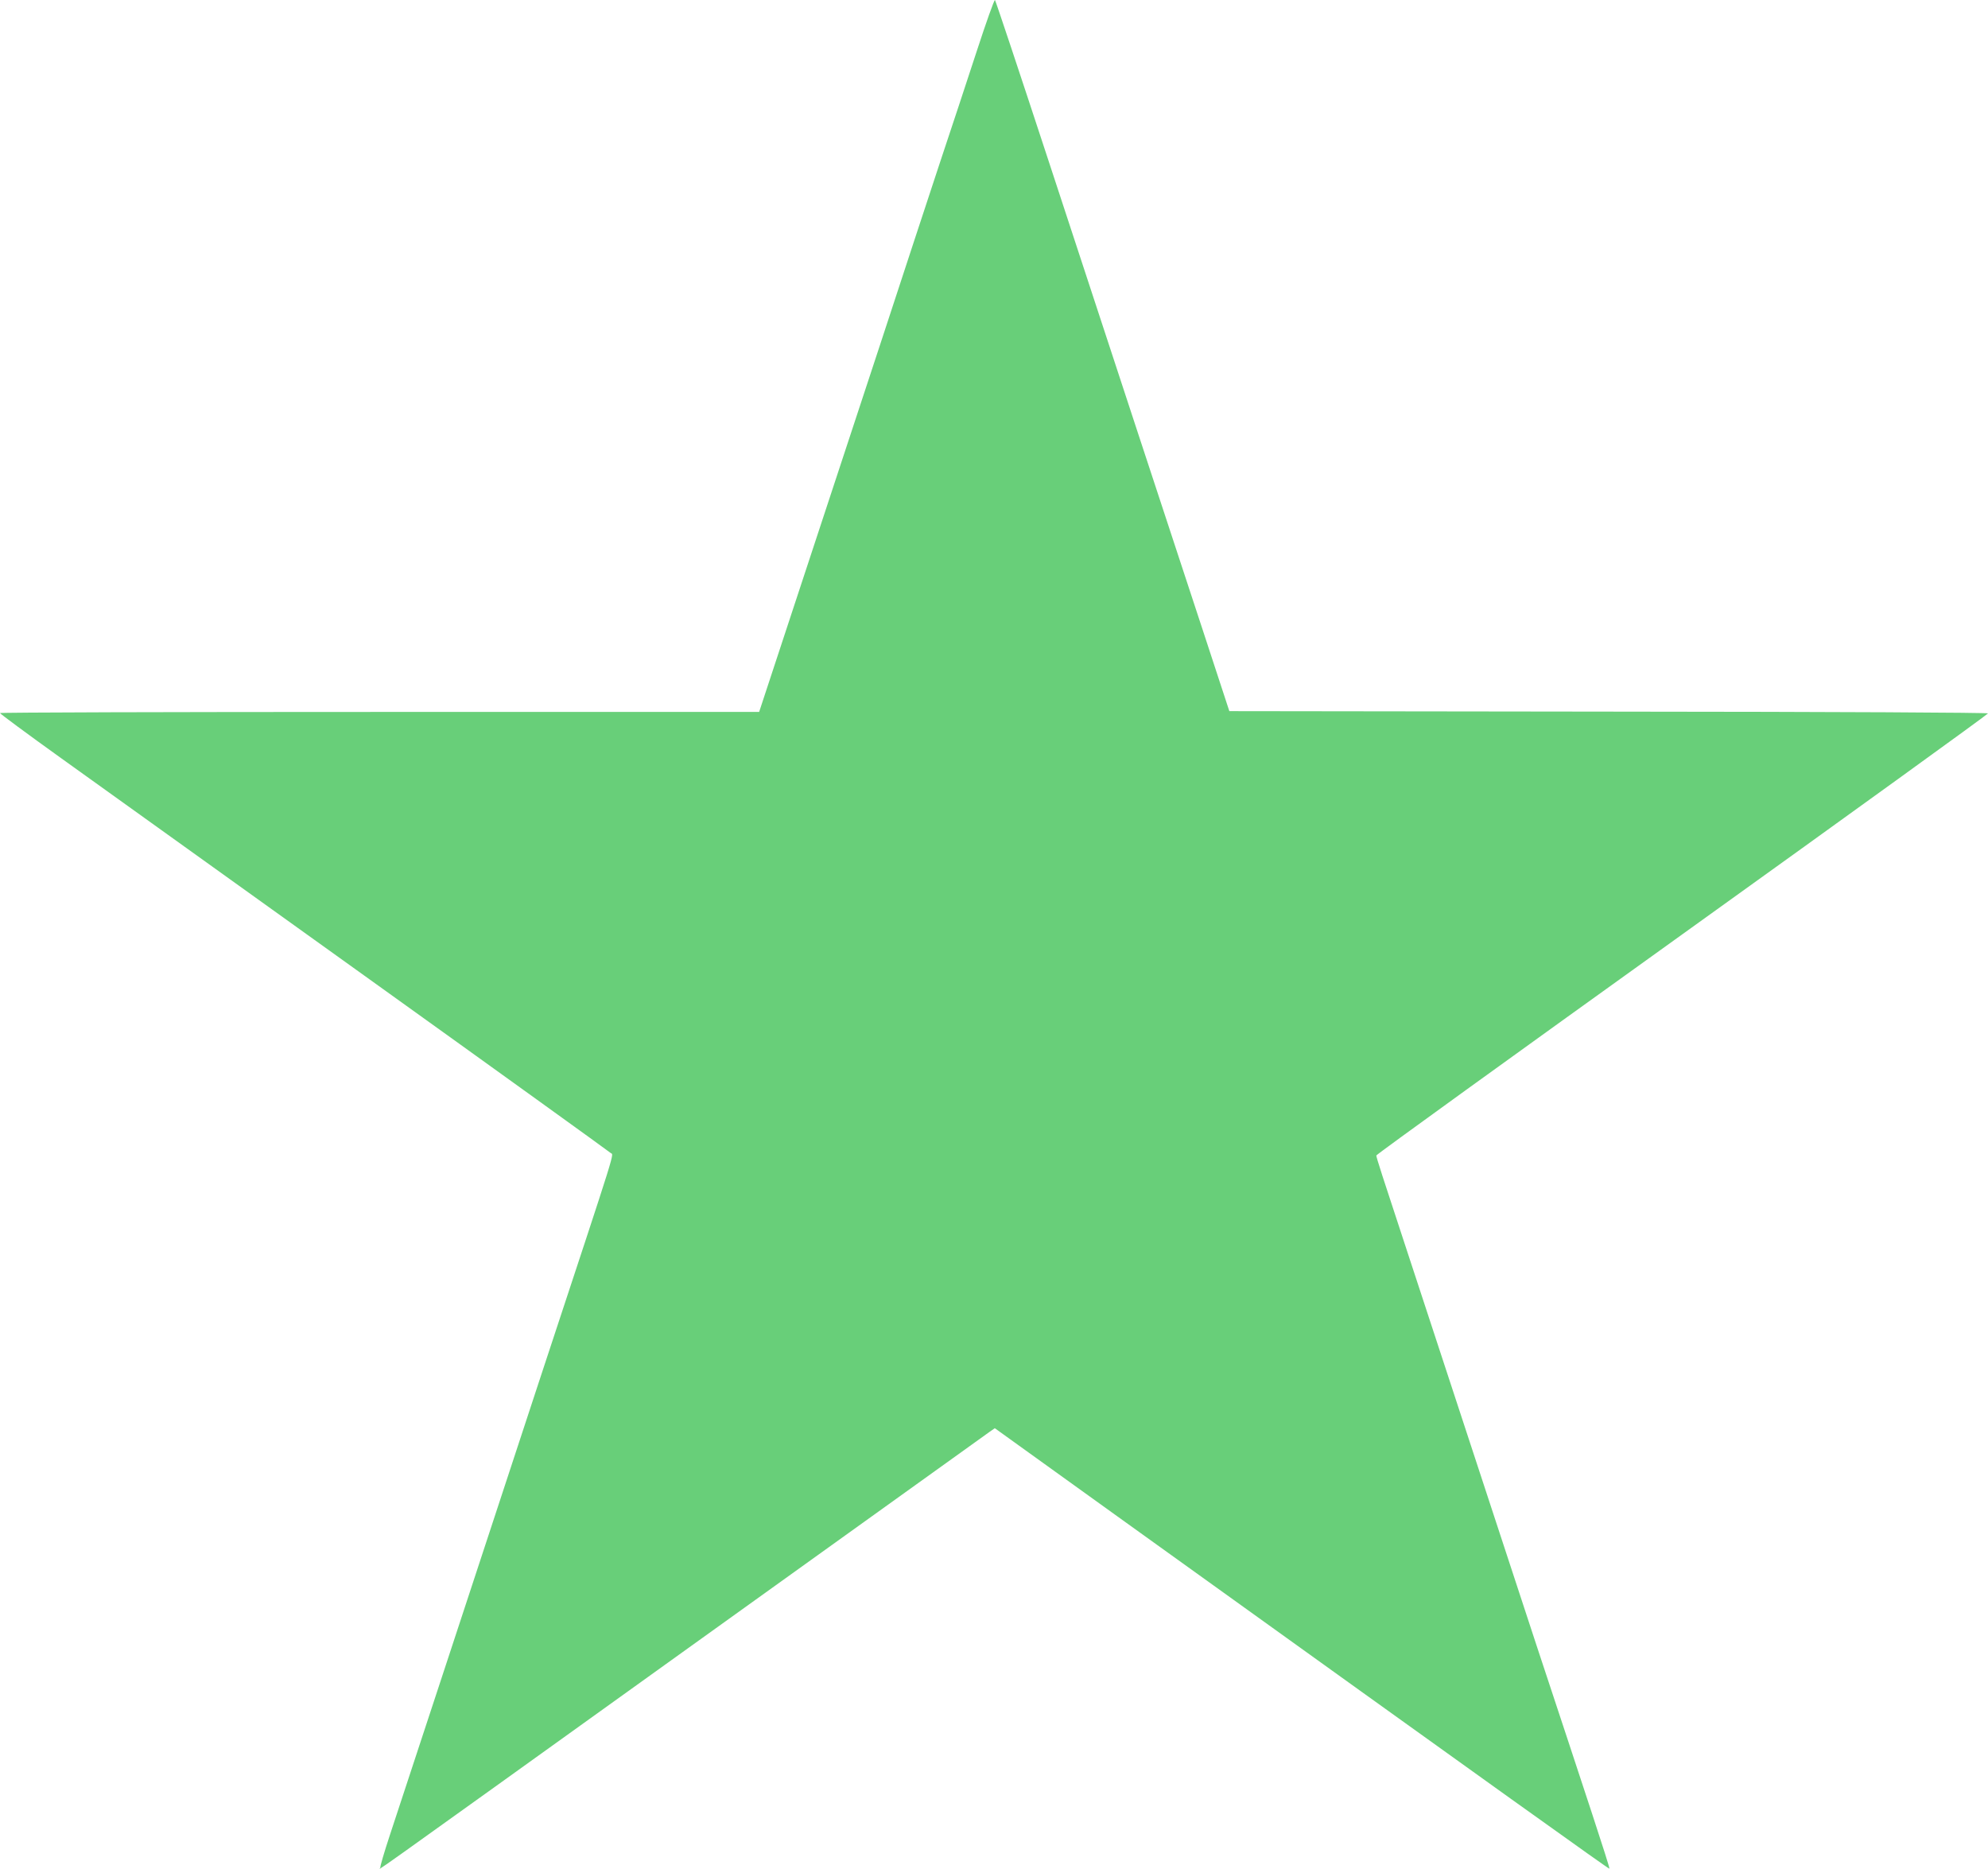 <svg id="Capa_1" data-name="Capa 1" xmlns="http://www.w3.org/2000/svg" viewBox="0 0 1235 1160.78"><defs><style>.cls-1{fill:#68cf79;}</style></defs><title>estrella1</title><path class="cls-1" d="M1025.3,461.8l-235.6-.3-16.4-50c-9-27.5-27.2-82.6-40.3-122.5s-38.3-116.6-56-170.5-32.5-98.3-32.9-98.7-5.5,13.9-11.4,32-16.1,48.9-22.7,68.7S586.7,191.4,572.7,234,536,345.4,522.4,386.7L497.6,462H261.8c-129.7,0-235.8.3-235.8.7s17,13,37.8,27.9,105.7,75.8,188.7,135.3S404.3,735,405.3,735.9c2,1.9,5.5-9.4-42,134.6-18.7,57-34.4,104.7-62.8,191-14.1,42.9-28.6,86.9-32.2,97.8s-6.3,20.1-6,20.4c.7.6-23.6,18,191.2-136.2C554.7,970.9,639,910.4,640.7,909.2l3.3-2.3,76.2,54.8c244.7,175.8,305.3,219.1,305.6,218.8s-4.6-15.3-10.6-33.7-21.6-65.5-34.6-104.8c-51.1-155.6-71.2-216.8-81.1-247C885,751,881,738.7,881,737.5c0-.6,85.5-62.3,190-137.3s190-136.8,190-137.3S1170.1,461.9,1025.3,461.8Z" transform="translate(-26 -19.79)"/></svg>